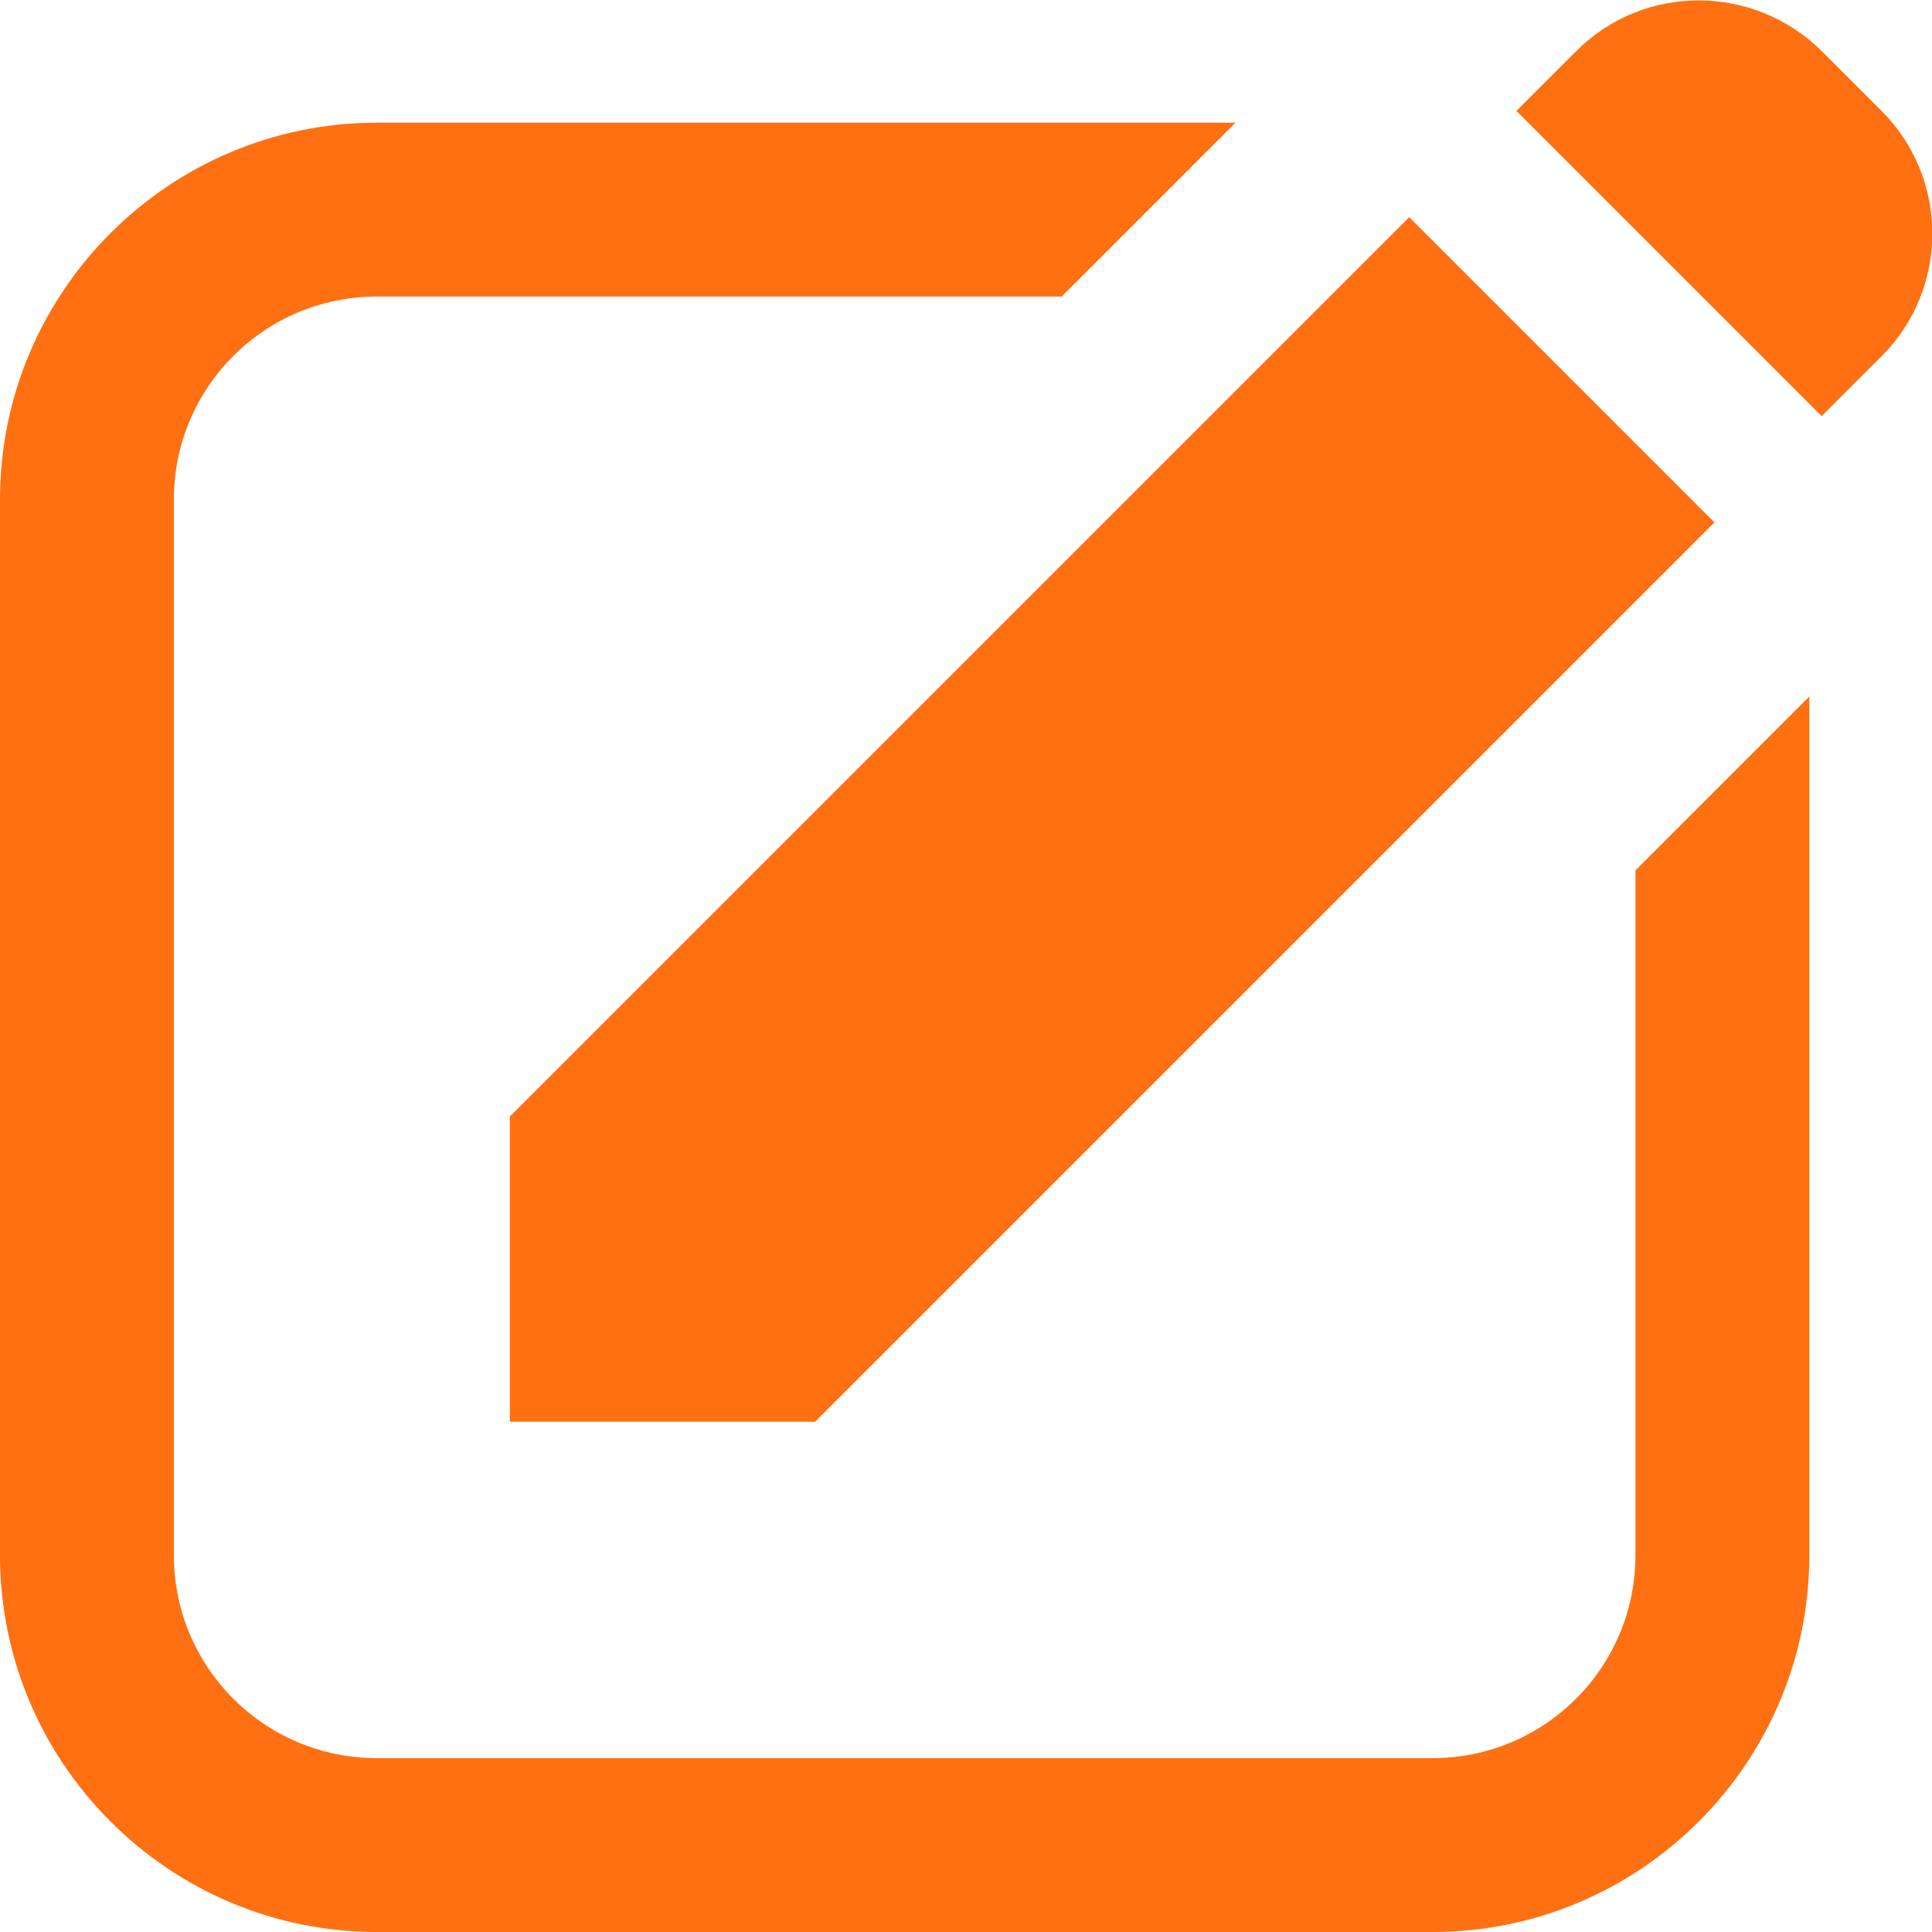 <?xml version="1.0" encoding="utf-8"?>
<!-- Generator: Adobe Illustrator 26.2.1, SVG Export Plug-In . SVG Version: 6.00 Build 0)  -->
<svg version="1.1" id="Capa_1" xmlns="http://www.w3.org/2000/svg" xmlns:xlink="http://www.w3.org/1999/xlink" x="0px" y="0px"
	 viewBox="0 0 20 20" style="enable-background:new 0 0 20 20;" xml:space="preserve">
<style type="text/css">
	.st0{fill:#0684F2;}
	.st1{fill:#4A4A49;}
	.st2{fill:#FFFFFF;}
	.st3{fill-rule:evenodd;clip-rule:evenodd;fill:#4A4A49;}
	.st4{fill:#71CF81;}
	.st5{fill-rule:evenodd;clip-rule:evenodd;fill:#FFFFFF;}
	.st6{fill:#00C356;}
	.st7{fill:#FF0303;}
	.st8{fill:#5A5A60;}
	.st9{fill:#FF7012;}
	.st10{fill-rule:evenodd;clip-rule:evenodd;fill:#FF7012;}
	.st11{fill:#FF9A3E;}
	.st12{fill:none;stroke:#606060;stroke-width:1.25;stroke-linecap:round;stroke-miterlimit:10;}
	.st13{fill:#606060;}
	.st14{fill:none;stroke:#FFFFFF;stroke-width:1.25;stroke-linecap:round;stroke-miterlimit:10;}
	.st15{fill:#8CC63E;}
	.st16{fill:none;stroke:#FFFFFF;stroke-width:2;stroke-linecap:round;stroke-miterlimit:10;}
	.st17{fill:none;}
	.st18{fill:none;stroke:#FFFFFF;stroke-width:3;stroke-linecap:round;stroke-linejoin:round;}
	.st19{fill:#0684F2;stroke:#FFFFFF;stroke-width:1.3;stroke-linecap:round;stroke-miterlimit:10;}
	.st20{fill:#EEBEA8;}
	.st21{fill:none;stroke:#FF67FE;stroke-width:2;stroke-miterlimit:22.926;}
	.st22{fill:none;stroke:#FFCF00;stroke-width:2;stroke-linecap:round;stroke-linejoin:round;stroke-miterlimit:22.926;}
	.st23{fill:none;stroke:#FFCF00;stroke-width:2;stroke-miterlimit:22.926;}
	.st24{fill:#FF67FE;}
	.st25{fill-rule:evenodd;clip-rule:evenodd;fill:#454FFF;}
</style>
<path class="st9" d="M16.93,9.01v7.09c0,1.16-0.94,2.1-2.1,2.1H3.9c-1.16,0-2.1-0.94-2.1-2.1V5.17c0-1.16,0.94-2.1,2.1-2.1h7.09
	l1.8-1.8H3.9C1.75,1.27,0,3.02,0,5.17V16.1C0,18.25,1.75,20,3.9,20h10.93c2.15,0,3.9-1.75,3.9-3.9V7.21L16.93,9.01z"/>
<g id="Grupo_3086_00000025420159160081589950000005317820531480655246_" transform="translate(-711.532 -432.252)">
	<g id="Grupo_3083_00000105406218969297354550000017034326447706549182_">
		<g id="Grupo_3082_00000170998045088574588520000010068026799397565594_">
			<path id="Trazado_6125_00000165205779027011789240000004352230416077946546_" class="st9" d="M719.97,446.97h-3.16v-3.16
				l9.31-9.31l3.16,3.16L719.97,446.97z"/>
		</g>
	</g>
	<g id="Grupo_3085_00000010997249115497347330000004375205120626714023_">
		<g id="Grupo_3084_00000106857341291975092580000015952458043322309275_">
			<path id="Trazado_6126_00000013887400974959331390000008258716952606486432_" class="st9" d="M727.85,432.78l-0.62,0.62
				l3.16,3.16l0.62-0.62c0.7-0.7,0.7-1.84,0-2.54c0,0,0,0,0,0l-0.61-0.61C729.69,432.08,728.55,432.08,727.85,432.78
				C727.85,432.78,727.85,432.78,727.85,432.78z"/>
		</g>
	</g>
</g>
</svg>
